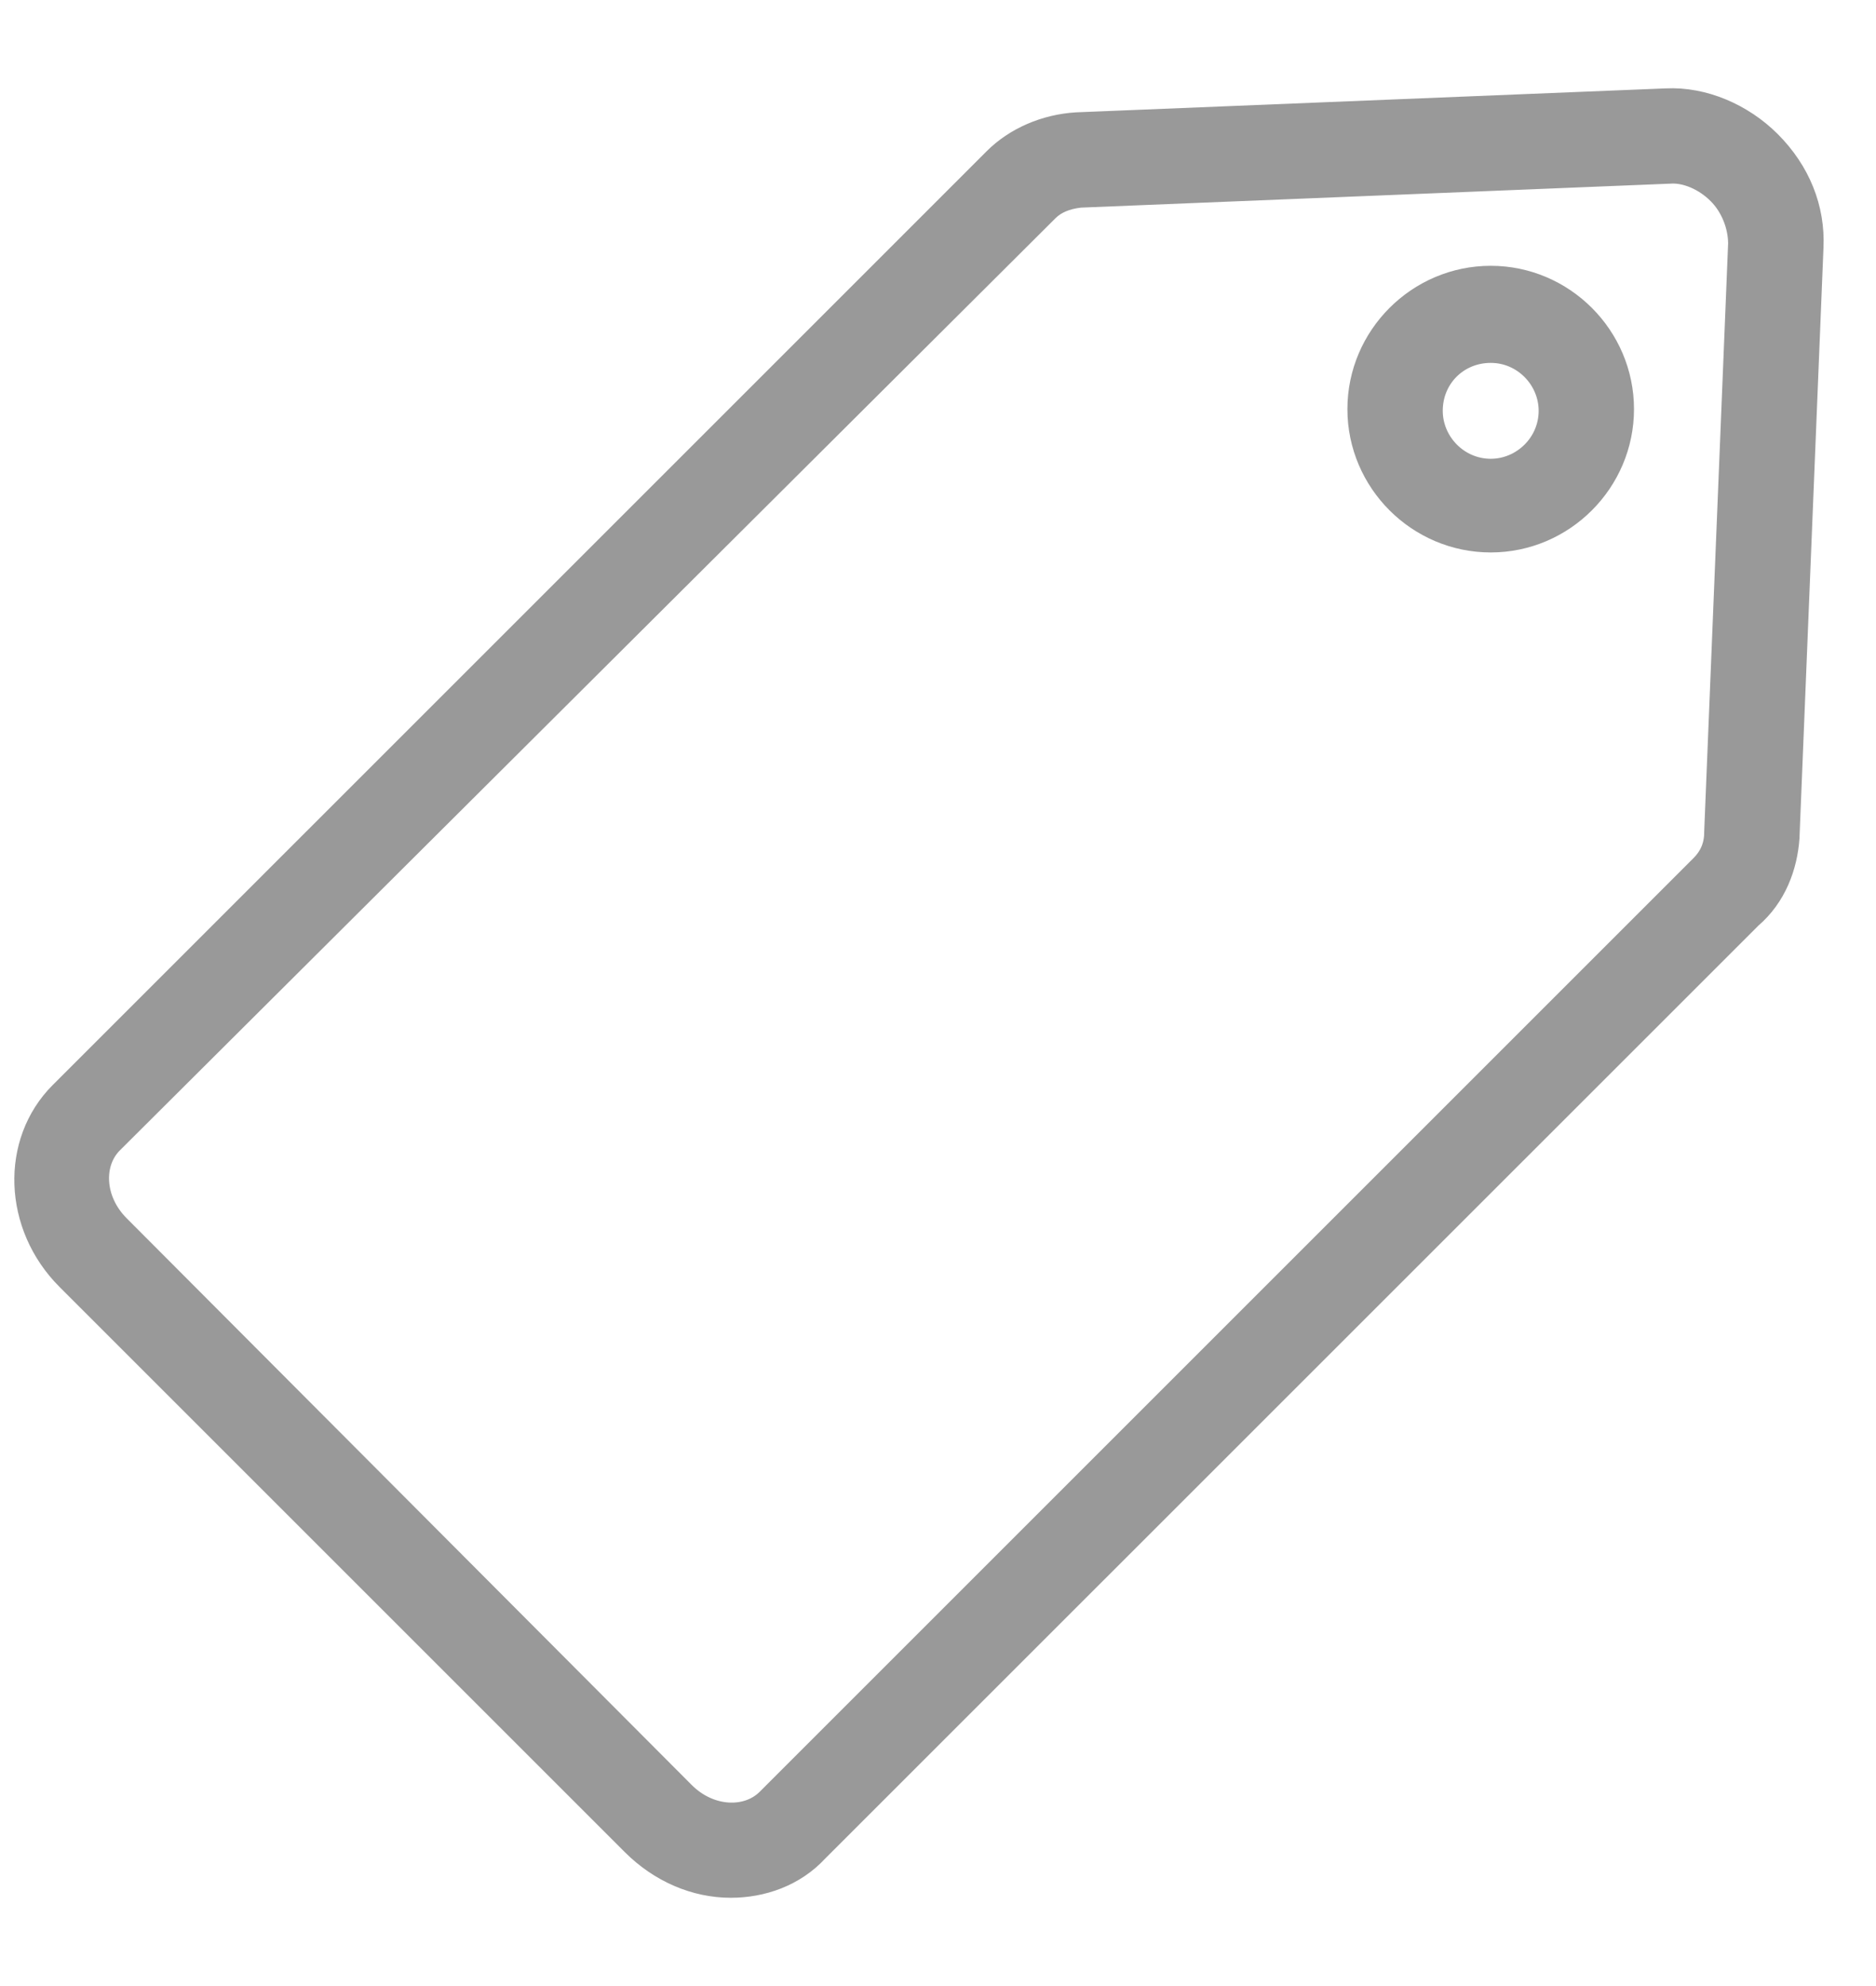 <svg
  width="17"
  height="18"
  viewBox="0 0 17 18"
  fill="none"
  xmlns="http://www.w3.org/2000/svg"
>
<path
    d="M13.509 2.509C12.85 2.509 12.31 3.049 12.31 3.708C12.31 4.367 12.85 4.907 13.509 4.907C14.167 4.907 14.707 4.367 14.707 3.708C14.707 3.049 14.167 2.509 13.509 2.509ZM13.509 4.258C13.21 4.258 12.974 4.01 12.974 3.723C12.974 3.423 13.208 3.189 13.509 3.189C13.808 3.189 14.043 3.437 14.043 3.723C14.043 4.022 13.796 4.258 13.509 4.258Z"
    fill="#999999"
    stroke="#999999"
    stroke-width="0.2"
    stroke-linejoin="round"
  />
<path
    d="M16.207 7.589C16.207 7.587 16.207 7.584 16.207 7.581L16.424 2.244C16.424 2.244 16.424 2.244 16.424 2.243C16.441 1.889 16.305 1.552 16.039 1.286L15.968 1.357L16.039 1.286C15.79 1.037 15.438 0.884 15.097 0.901C15.097 0.901 15.097 0.901 15.097 0.901L9.759 1.118V1.118L9.757 1.118C9.472 1.135 9.201 1.252 9.012 1.441L0.548 9.905C0.102 10.351 0.127 11.11 0.61 11.593L5.732 16.715C5.981 16.964 6.3 17.1 6.622 17.1C6.907 17.1 7.198 17 7.406 16.775L15.866 8.316C16.089 8.125 16.189 7.853 16.207 7.589ZM15.543 7.546C15.543 7.671 15.495 7.769 15.42 7.845C15.419 7.846 15.418 7.846 15.418 7.847L6.954 16.311C6.77 16.494 6.432 16.483 6.198 16.249C6.198 16.249 6.198 16.249 6.198 16.249L1.077 11.112L1.077 11.112C0.843 10.878 0.831 10.54 1.015 10.356L9.494 1.907L9.494 1.907C9.565 1.836 9.664 1.796 9.787 1.782L15.121 1.565L15.121 1.565L15.126 1.565C15.275 1.552 15.449 1.628 15.573 1.753C15.692 1.872 15.759 2.046 15.76 2.206L15.543 7.542L15.543 7.542V7.546Z"
    fill="#999999"
    stroke="#999999"
    stroke-width="0.2"
    stroke-linejoin="round"
  />
</svg>
